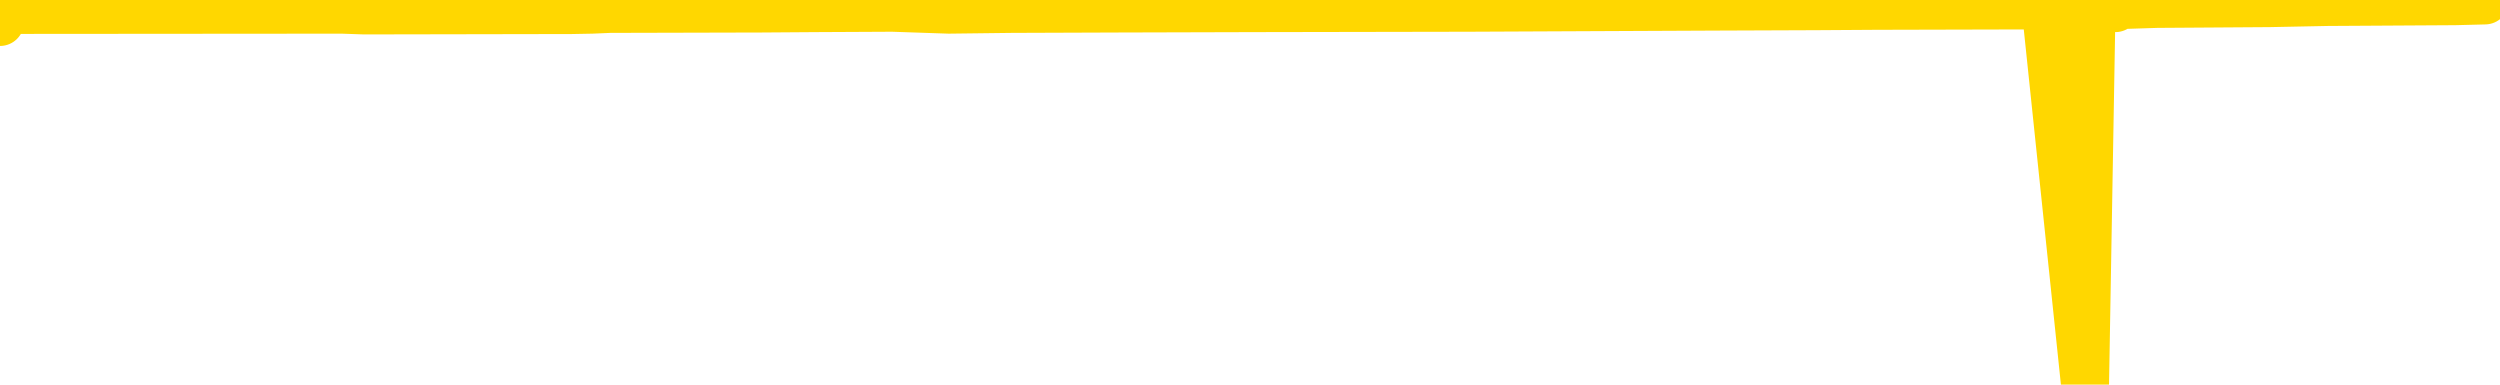 <svg xmlns="http://www.w3.org/2000/svg" version="1.1" viewBox="0 0 6500 1000">
	<path fill="none" stroke="gold" stroke-width="125" stroke-linecap="round" stroke-linejoin="round" d="M0 57  L-35593 57 L-35181 54 L-34957 56 L-34899 54 L-34862 52 L-34677 50 L-34187 47 L-33894 46 L-33582 45 L-33348 43 L-33294 40 L-33235 38 L-33082 37 L-33042 35 L-32909 34 L-32616 35 L-32076 34 L-31465 32 L-31417 34 L-30777 32 L-30744 33 L-30219 31 L-30086 29 L-29696 25 L-29368 22 L-29250 20 L-29039 22 L-28322 21 L-27752 20 L-27645 19 L-27471 16 L-27249 14 L-26848 13 L-26822 10 L-25894 8 L-25806 5 L-25724 3 L-25654 1 L-25357 0 L-25205 -1 L-23315 5 L-23214 2 L-22952 0 L-22658 2 L-22516 0 L-22268 -1 L-22232 -2 L-22074 -4 L-21610 -5 L-21357 -8 L-21145 -9 L-20894 -10 L-20545 -13 L-19617 -15 L-19524 -17 L-19113 -19 L-17942 -20 L-16753 -22 L-16661 -25 L-16633 -27 L-16367 -31 L-16068 -33 L-15940 -34 L-15902 -37 L-15088 -28 L-14704 -29 L-13643 -32 L-13582 -33 L-13317 63 L-12845 62 L-12653 59 L-12389 58 L-12053 57 L-11917 58 L-11462 54 L-10718 53 L-10701 51 L-10535 50 L-10467 52 L-9951 51 L-8923 48 L-8726 46 L-8238 47 L-7876 46 L-7467 48 L-7082 50 L-5378 48 L-5280 47 L-5208 48 L-5147 47 L-4962 46 L-4626 45 L-3985 43 L-3908 45 L-3847 44 L-3661 43 L-3581 41 L-3404 40 L-3385 41 L-3155 40 L-2767 39 L-1878 38 L-1839 37 L-1751 34 L-1723 33 L-715 31 L-565 29 L-541 28 L-408 27 L-368 26 L889 25 L947 27 L1486 26 L1539 25 L1586 23 L1981 22 L2120 21 L2320 20 L2467 25 L2631 23 L2908 22 L3267 21 L3819 20 L4464 17 L4723 16 L4877 15 L5278 14 L5318 13 L5421 998 L5438 13 L5500 21 L5514 13 L5608 10 L5901 8 L6052 5 L6383 3 L6461 1" />
</svg>
